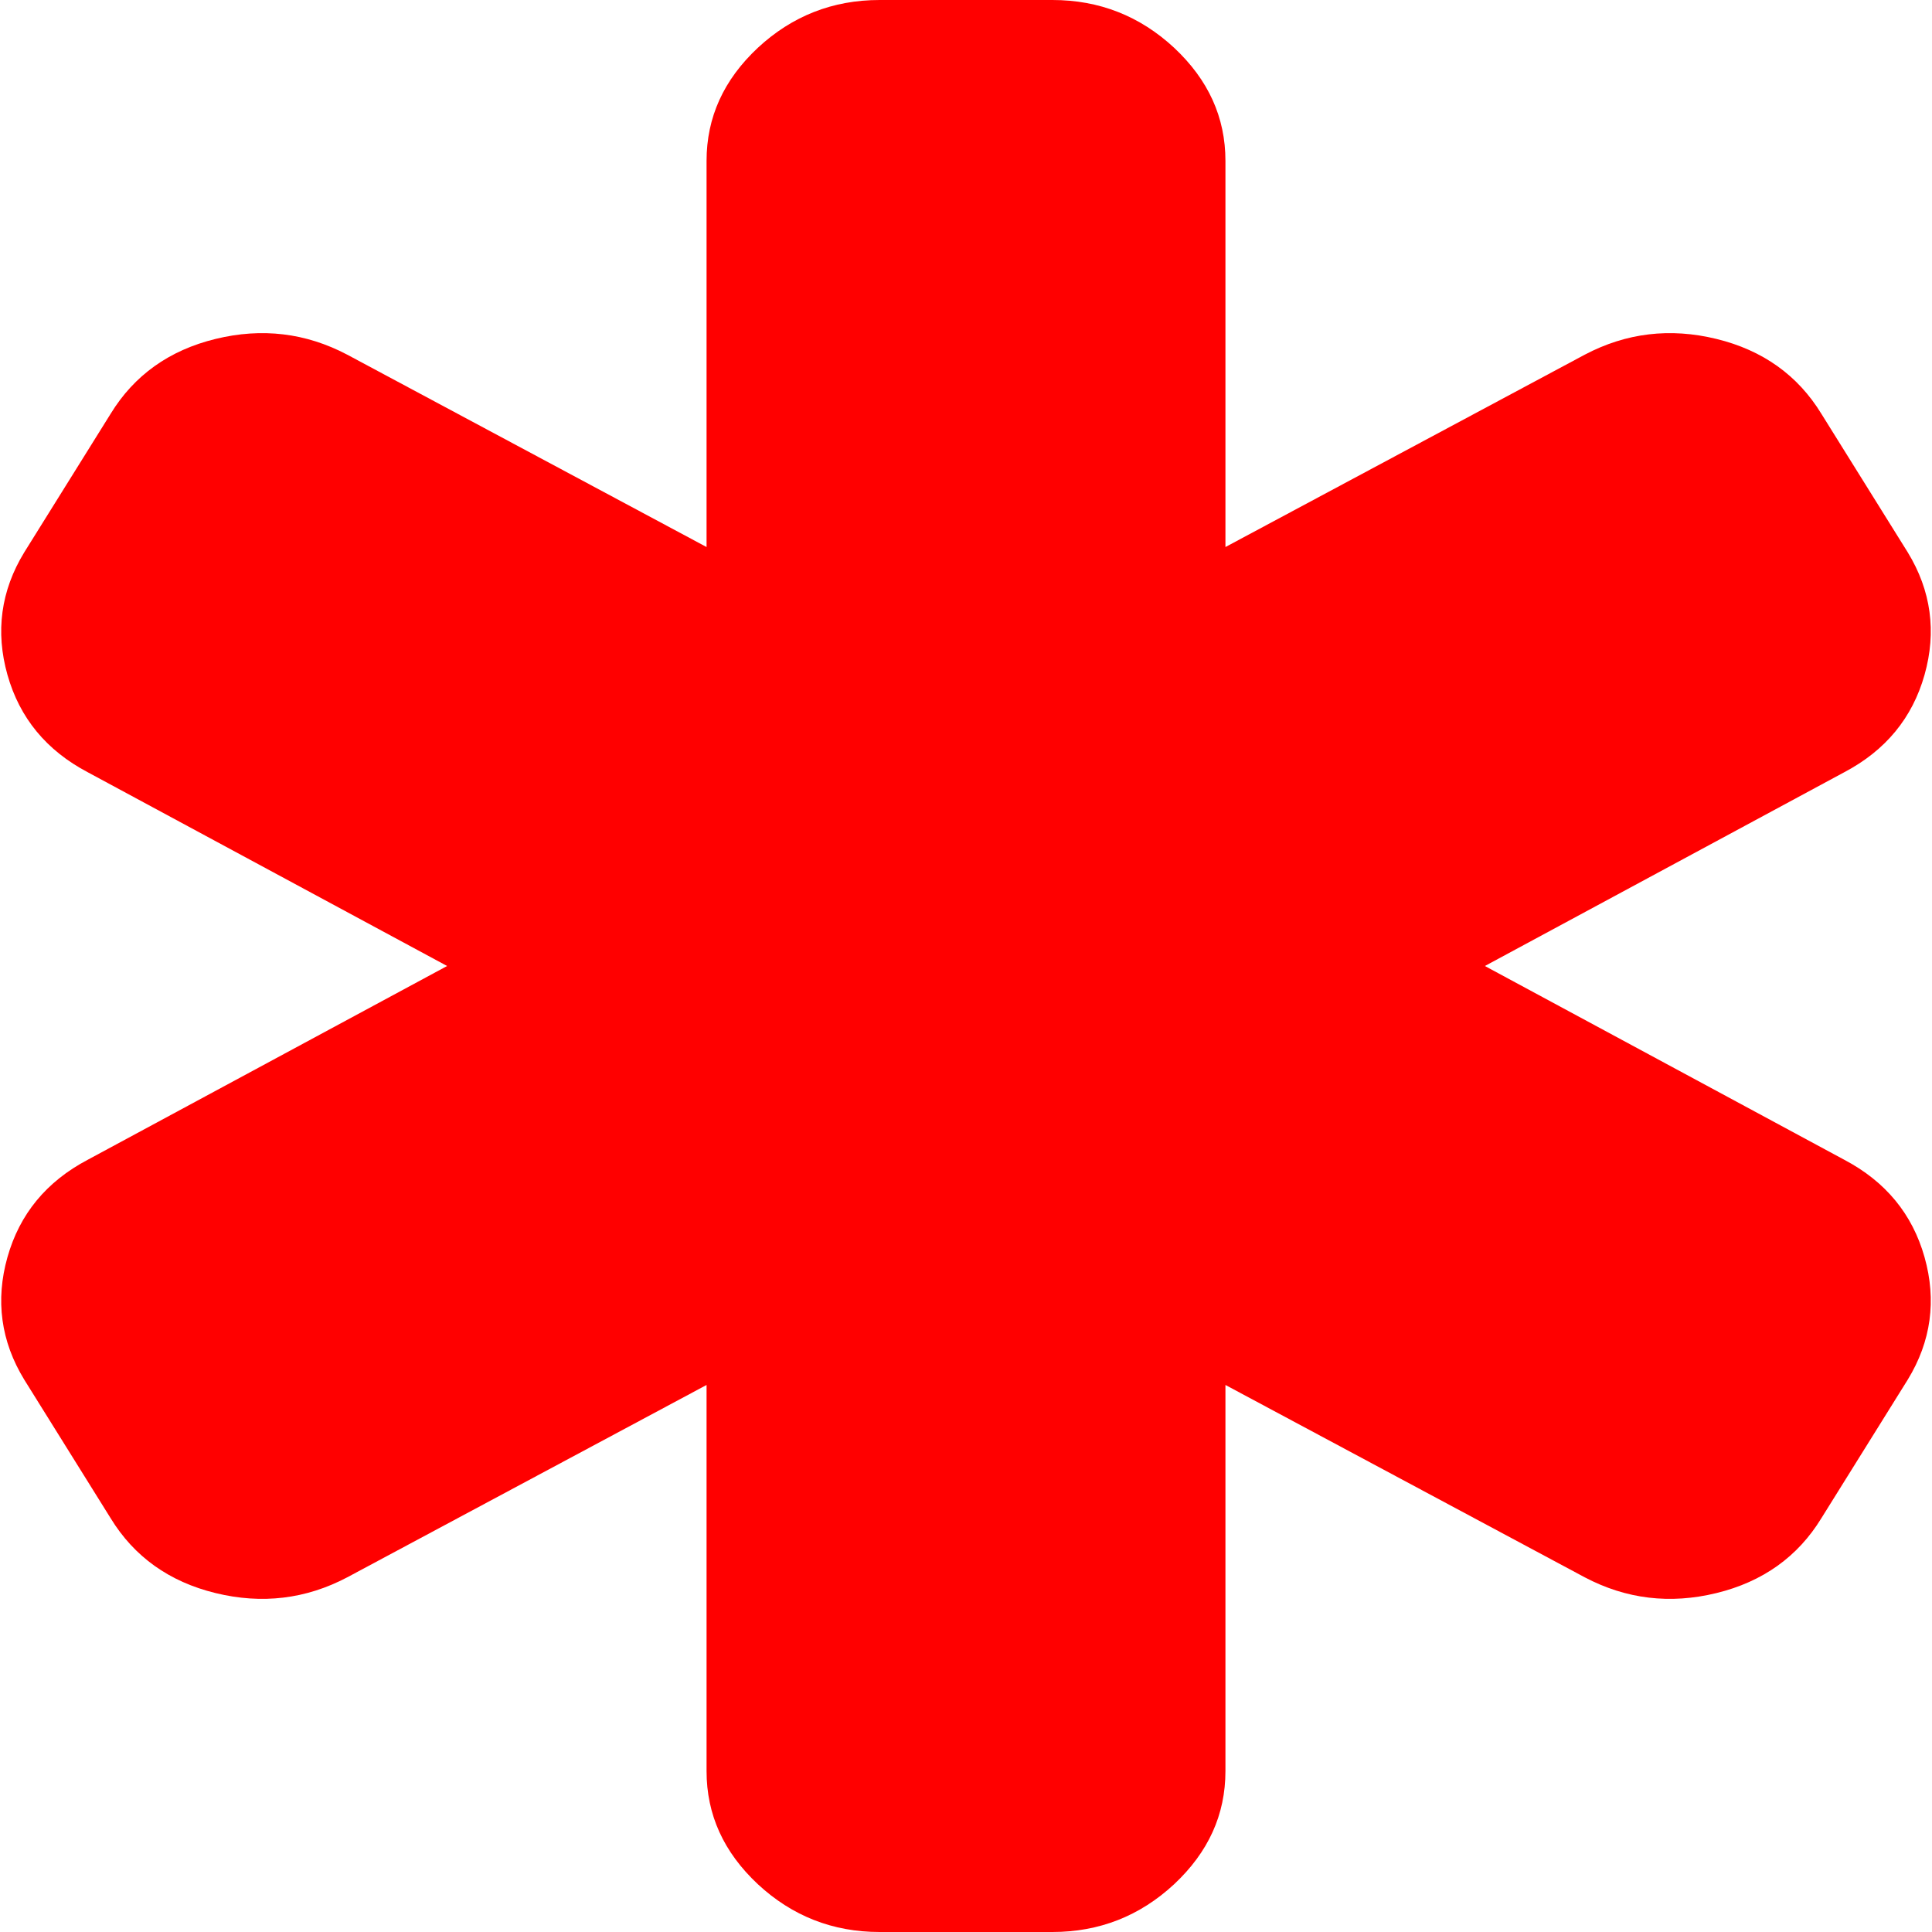 ﻿<?xml version="1.0" encoding="utf-8"?>
<svg version="1.1" xmlns:xlink="http://www.w3.org/1999/xlink" width="7px" height="7px" xmlns="http://www.w3.org/2000/svg">
  <g transform="matrix(1 0 0 1 -428 -216 )">
    <path d="M 5.38 3.5  L 6.682 4.202  C 6.832 4.281  6.929 4.399  6.973 4.555  C 7.017 4.711  6.997 4.86  6.912 4.999  L 6.599 5.501  C 6.514 5.64  6.387 5.731  6.219 5.772  C 6.051 5.813  5.892 5.794  5.742 5.715  L 4.44 5.018  L 4.44 6.417  C 4.44 6.575  4.378 6.711  4.254 6.827  C 4.13 6.942  3.983 7  3.813 7  L 3.187 7  C 3.017 7  2.87 6.942  2.746 6.827  C 2.622 6.711  2.56 6.575  2.56 6.417  L 2.56 5.018  L 1.258 5.715  C 1.108 5.794  0.949 5.813  0.781 5.772  C 0.613 5.731  0.486 5.64  0.401 5.501  L 0.088 4.999  C 0.003 4.86  -0.017 4.711  0.027 4.555  C 0.071 4.399  0.168 4.281  0.318 4.202  L 1.62 3.5  L 0.318 2.798  C 0.168 2.719  0.071 2.601  0.027 2.445  C -0.017 2.289  0.003 2.14  0.088 2.001  L 0.401 1.499  C 0.486 1.36  0.613 1.269  0.781 1.228  C 0.949 1.187  1.108 1.206  1.258 1.285  L 2.56 1.982  L 2.56 0.583  C 2.56 0.425  2.622 0.289  2.746 0.173  C 2.87 0.058  3.017 0  3.187 0  L 3.813 0  C 3.983 0  4.13 0.058  4.254 0.173  C 4.378 0.289  4.44 0.425  4.44 0.583  L 4.44 1.982  L 5.742 1.285  C 5.892 1.206  6.051 1.187  6.219 1.228  C 6.387 1.269  6.514 1.36  6.599 1.499  L 6.912 2.001  C 6.997 2.14  7.017 2.289  6.973 2.445  C 6.929 2.601  6.832 2.719  6.682 2.798  L 5.38 3.5  Z " fill-rule="nonzero" fill="#ff0000" stroke="none" transform="matrix(1 0 0 1 428 216 )" />
  </g>
</svg>